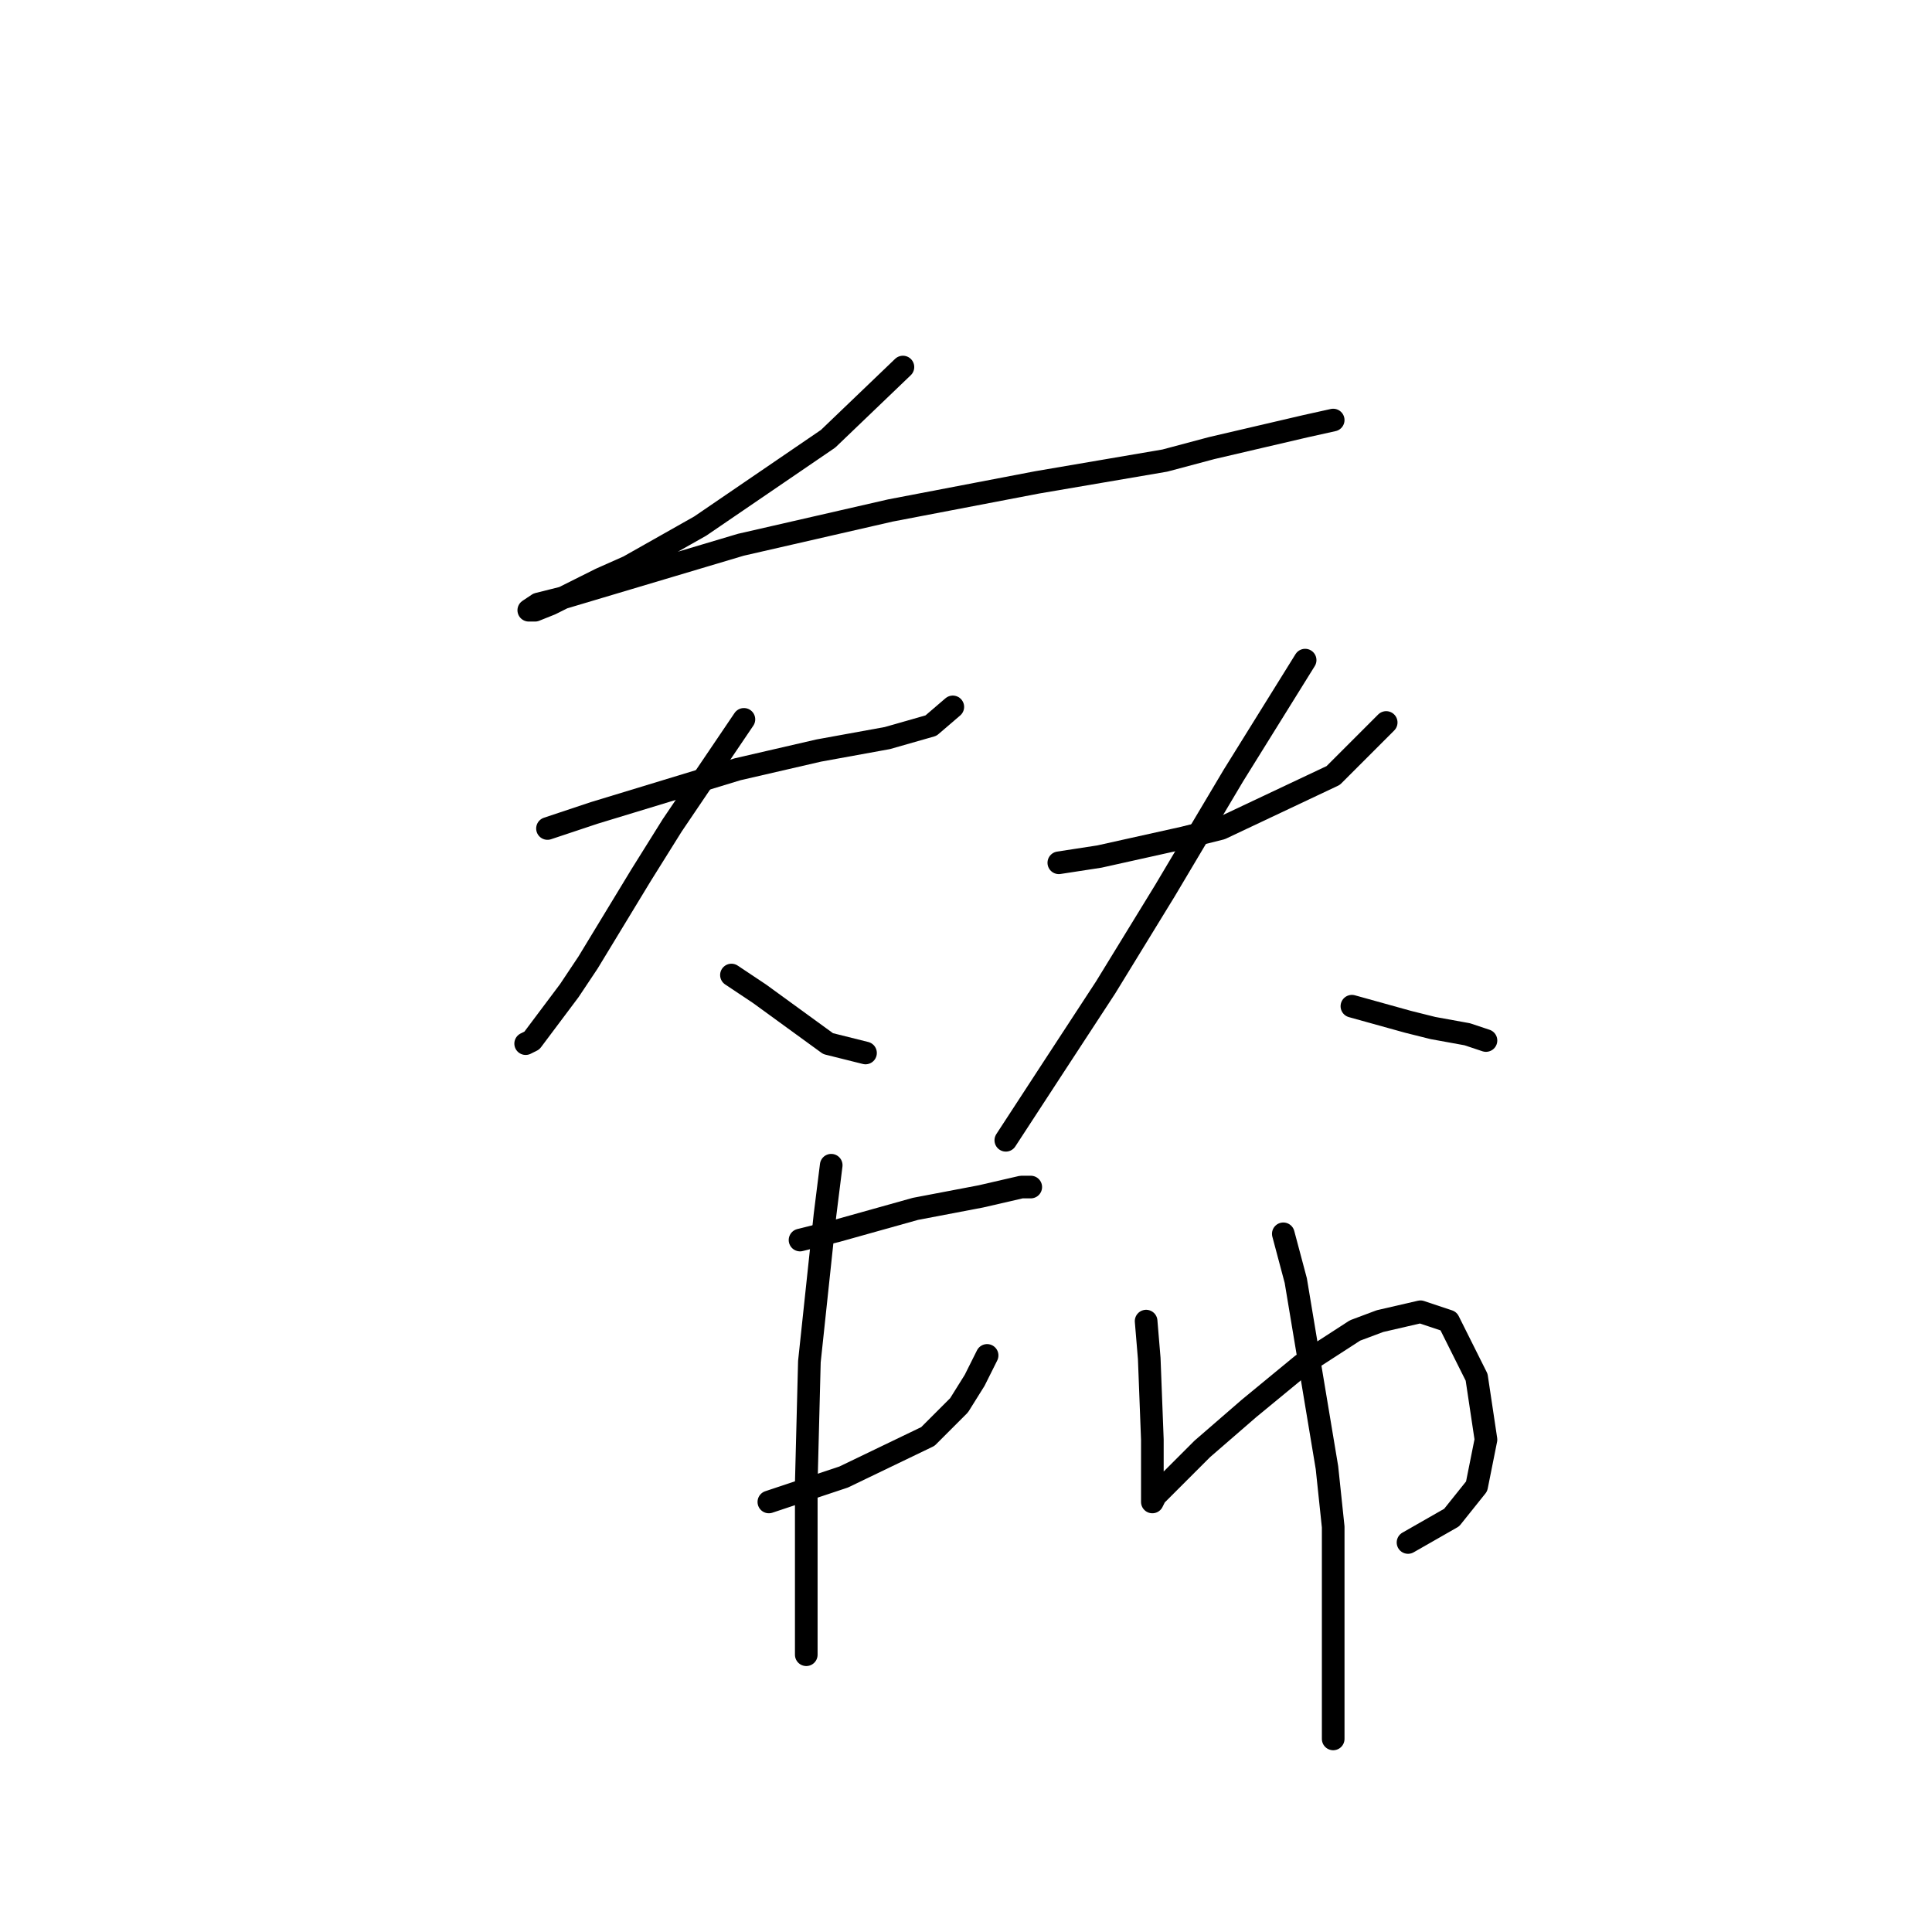 <?xml version="1.0" standalone="no"?>
    <svg width="256" height="256" xmlns="http://www.w3.org/2000/svg" version="1.1">
    <polyline stroke="black" stroke-width="3" stroke-linecap="round" fill="transparent" stroke-linejoin="round" points="119.642 48.635 109.727 58.138 92.789 69.705 83.286 75.076 79.568 76.729 72.958 80.034 70.892 80.86 70.066 80.86 71.306 80.034 74.611 79.207 98.159 72.184 117.99 67.64 137.407 63.921 154.346 61.029 160.543 59.377 172.937 56.485 176.655 55.659 176.655 55.659 " />
        <polyline stroke="black" stroke-width="3" stroke-linecap="round" fill="transparent" stroke-linejoin="round" points="72.545 109.779 78.742 107.714 97.746 101.93 108.488 99.451 117.577 97.798 123.361 96.146 126.252 93.667 126.252 93.667 " />
        <polyline stroke="black" stroke-width="3" stroke-linecap="round" fill="transparent" stroke-linejoin="round" points="98.572 95.32 89.07 109.366 84.939 115.976 77.916 127.544 75.437 131.262 70.479 137.873 69.653 138.286 69.653 138.286 " />
        <polyline stroke="black" stroke-width="3" stroke-linecap="round" fill="transparent" stroke-linejoin="round" points="96.92 129.197 100.638 131.676 109.727 138.286 114.685 139.525 114.685 139.525 " />
        <polyline stroke="black" stroke-width="3" stroke-linecap="round" fill="transparent" stroke-linejoin="round" points="140.299 114.324 145.67 113.498 156.824 111.019 161.782 109.779 176.655 102.756 183.678 95.733 183.678 95.733 " />
        <polyline stroke="black" stroke-width="3" stroke-linecap="round" fill="transparent" stroke-linejoin="round" points="172.937 87.47 163.435 102.756 154.346 118.042 146.496 130.849 139.473 141.591 133.276 151.093 133.276 151.093 " />
        <polyline stroke="black" stroke-width="3" stroke-linecap="round" fill="transparent" stroke-linejoin="round" points="179.134 133.328 186.57 135.394 189.875 136.22 194.42 137.046 196.899 137.873 196.899 137.873 " />
        <polyline stroke="black" stroke-width="3" stroke-linecap="round" fill="transparent" stroke-linejoin="round" points="106.009 164.313 110.966 163.074 121.295 160.182 129.971 158.529 135.341 157.29 136.581 157.29 136.581 157.29 " />
        <polyline stroke="black" stroke-width="3" stroke-linecap="round" fill="transparent" stroke-linejoin="round" points="101.878 199.017 106.835 197.364 111.793 195.711 122.947 190.341 127.079 186.209 129.144 182.904 130.797 179.599 130.797 179.599 " />
        <polyline stroke="black" stroke-width="3" stroke-linecap="round" fill="transparent" stroke-linejoin="round" points="110.14 154.398 109.314 161.008 107.248 180.425 106.835 196.538 106.835 203.974 106.835 219.26 106.835 219.26 " />
        <polyline stroke="black" stroke-width="3" stroke-linecap="round" fill="transparent" stroke-linejoin="round" points="151.867 175.055 152.28 180.012 152.693 190.754 152.693 195.298 152.693 197.364 152.693 198.19 152.693 199.017 153.106 198.19 155.172 196.125 159.303 191.993 165.5 186.622 172.524 180.839 179.547 176.294 182.852 175.055 188.223 173.815 191.941 175.055 195.659 182.491 196.899 190.754 195.659 196.951 192.354 201.082 186.57 204.387 186.57 204.387 " />
        <polyline stroke="black" stroke-width="3" stroke-linecap="round" fill="transparent" stroke-linejoin="round" points="170.045 163.487 171.697 169.684 175.829 194.472 176.655 202.322 176.655 230.415 176.655 230.415 " />
        </svg>